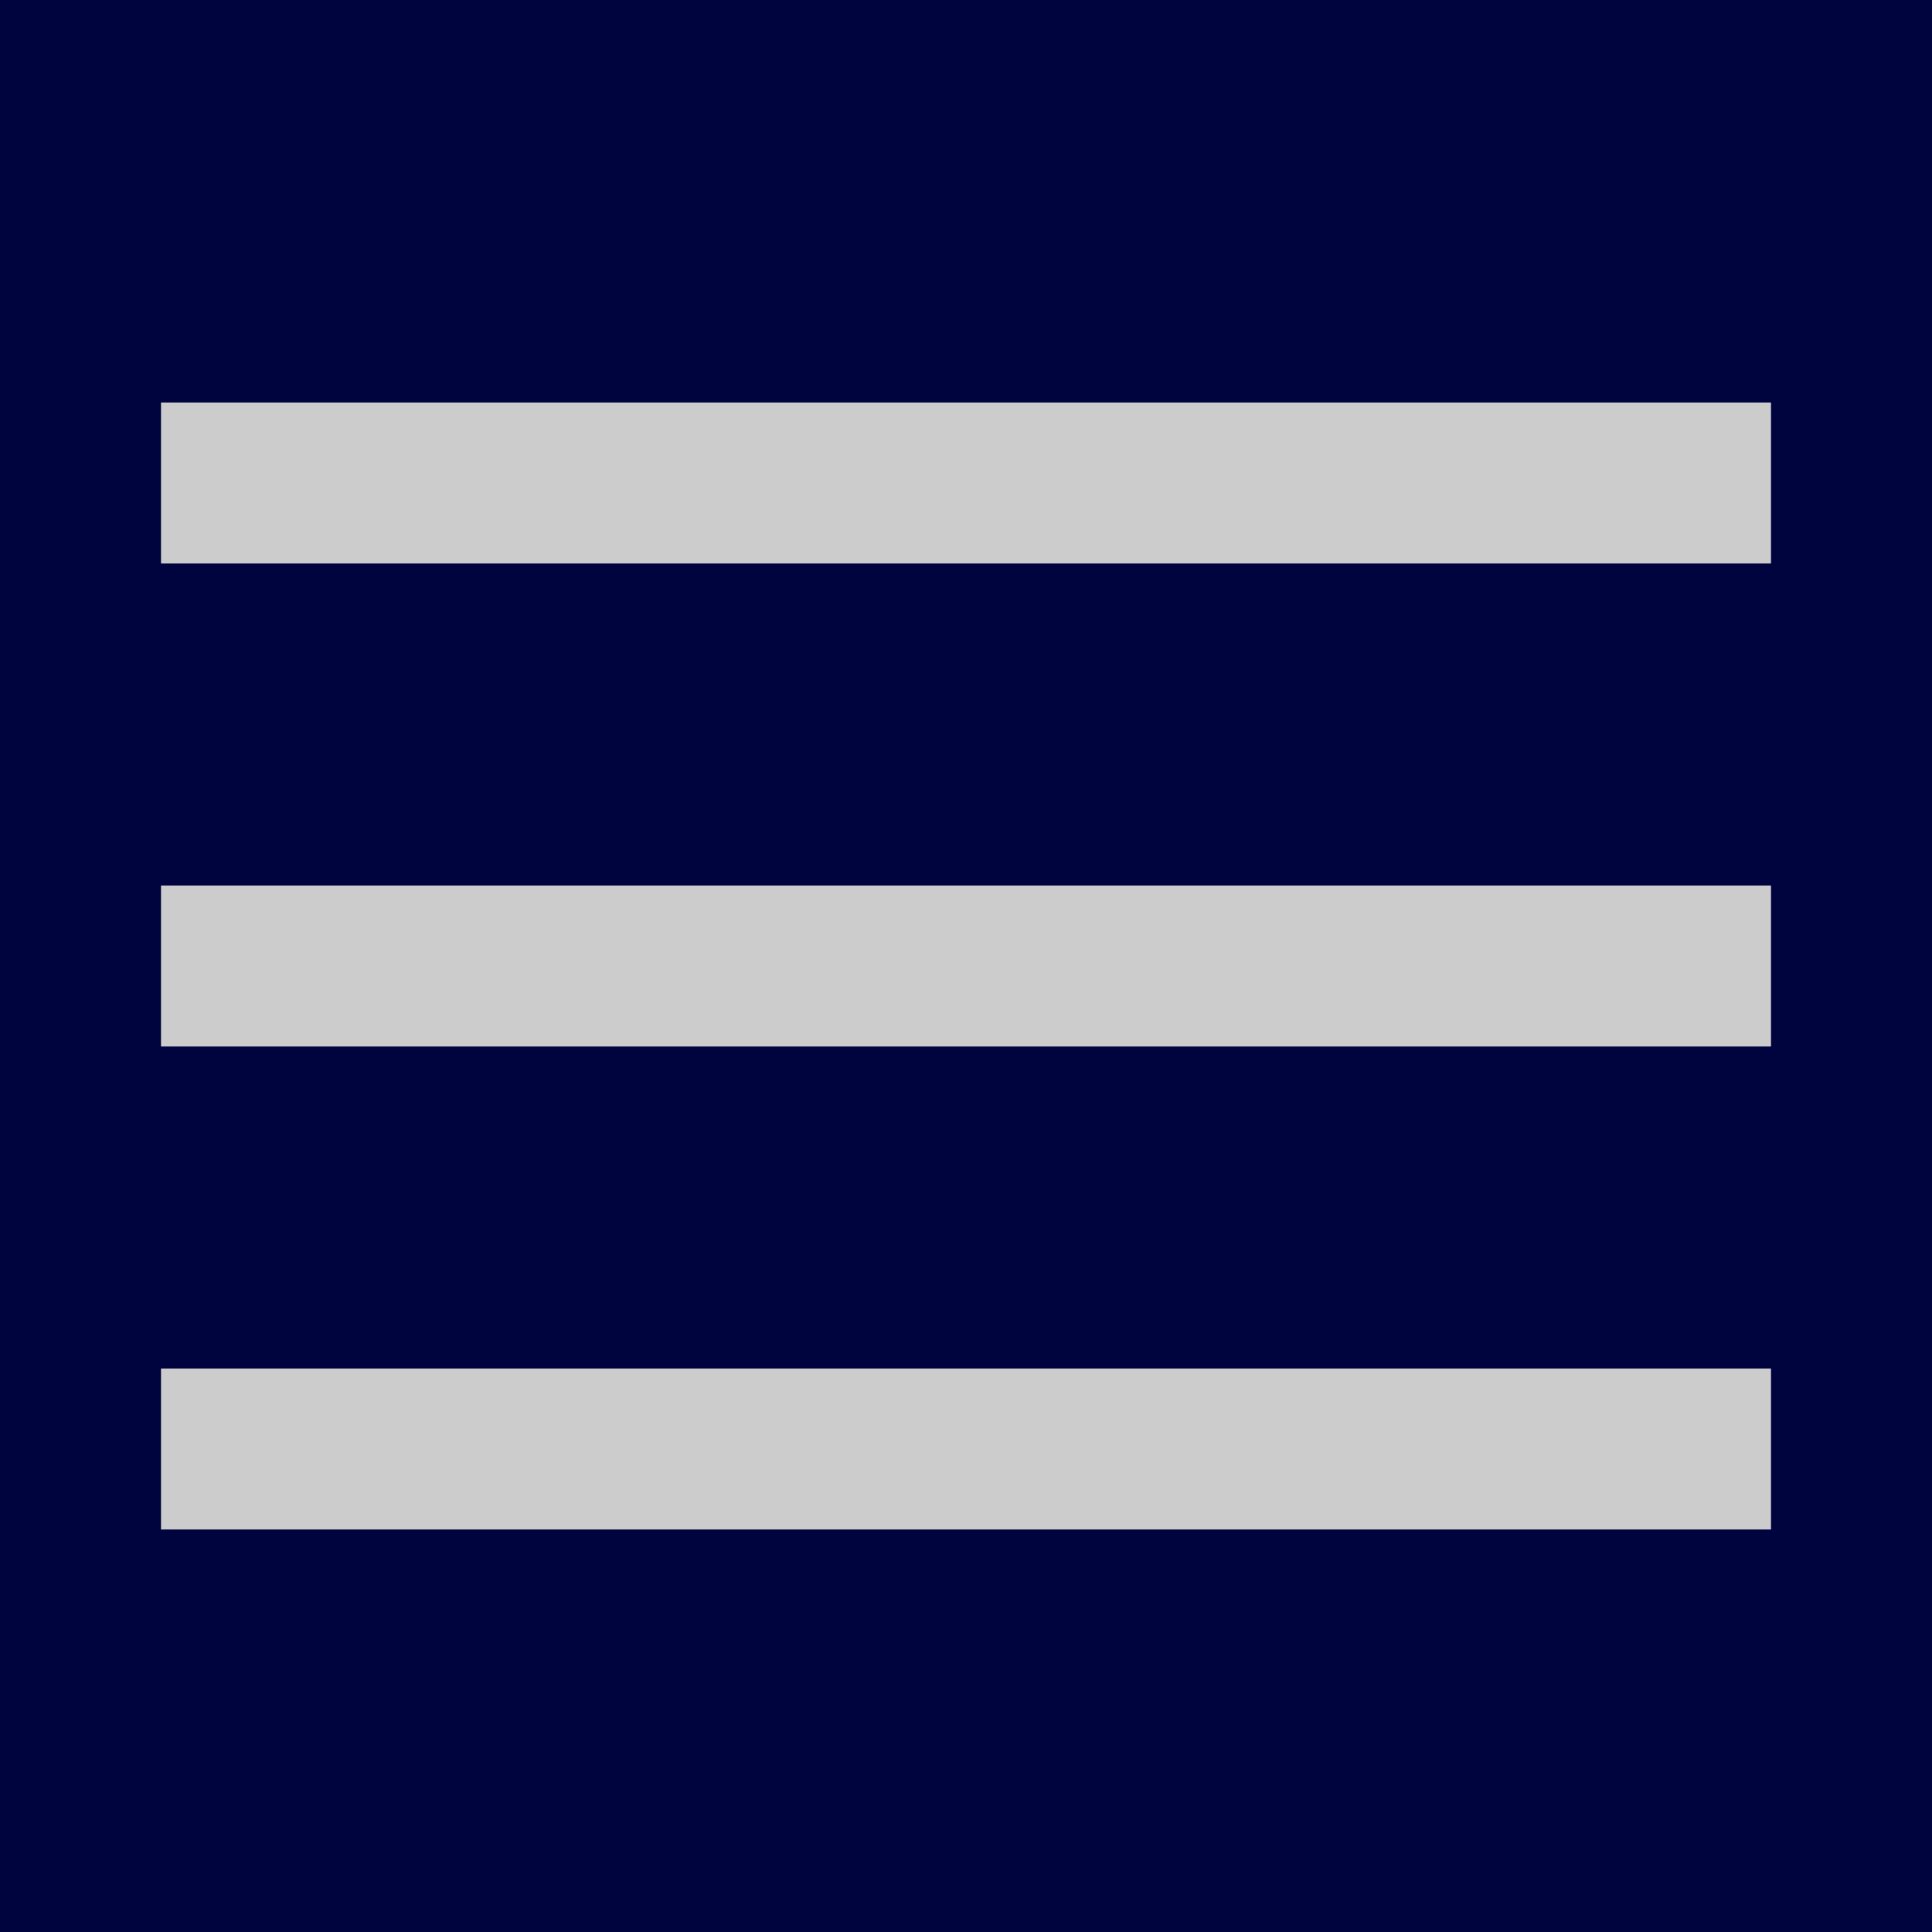 <?xml version="1.0" encoding="UTF-8"?>
<svg xmlns="http://www.w3.org/2000/svg" xmlns:xlink="http://www.w3.org/1999/xlink" viewBox="0 0 24 24" width="24px" height="24px">
<g id="surface133871054">
<rect x="0" y="0" width="24" height="24" style="fill:rgb(0%,1.569%,24.314%);fill-opacity:1;stroke:none;"/>
<path style=" stroke:none;fill-rule:nonzero;fill:rgb(80%,80%,80%);fill-opacity:1;" d="M 2 5 L 2 7 L 22 7 L 22 5 Z M 2 11 L 2 13 L 22 13 L 22 11 Z M 2 17 L 2 19 L 22 19 L 22 17 Z M 2 17 "/>
</g>
</svg>
